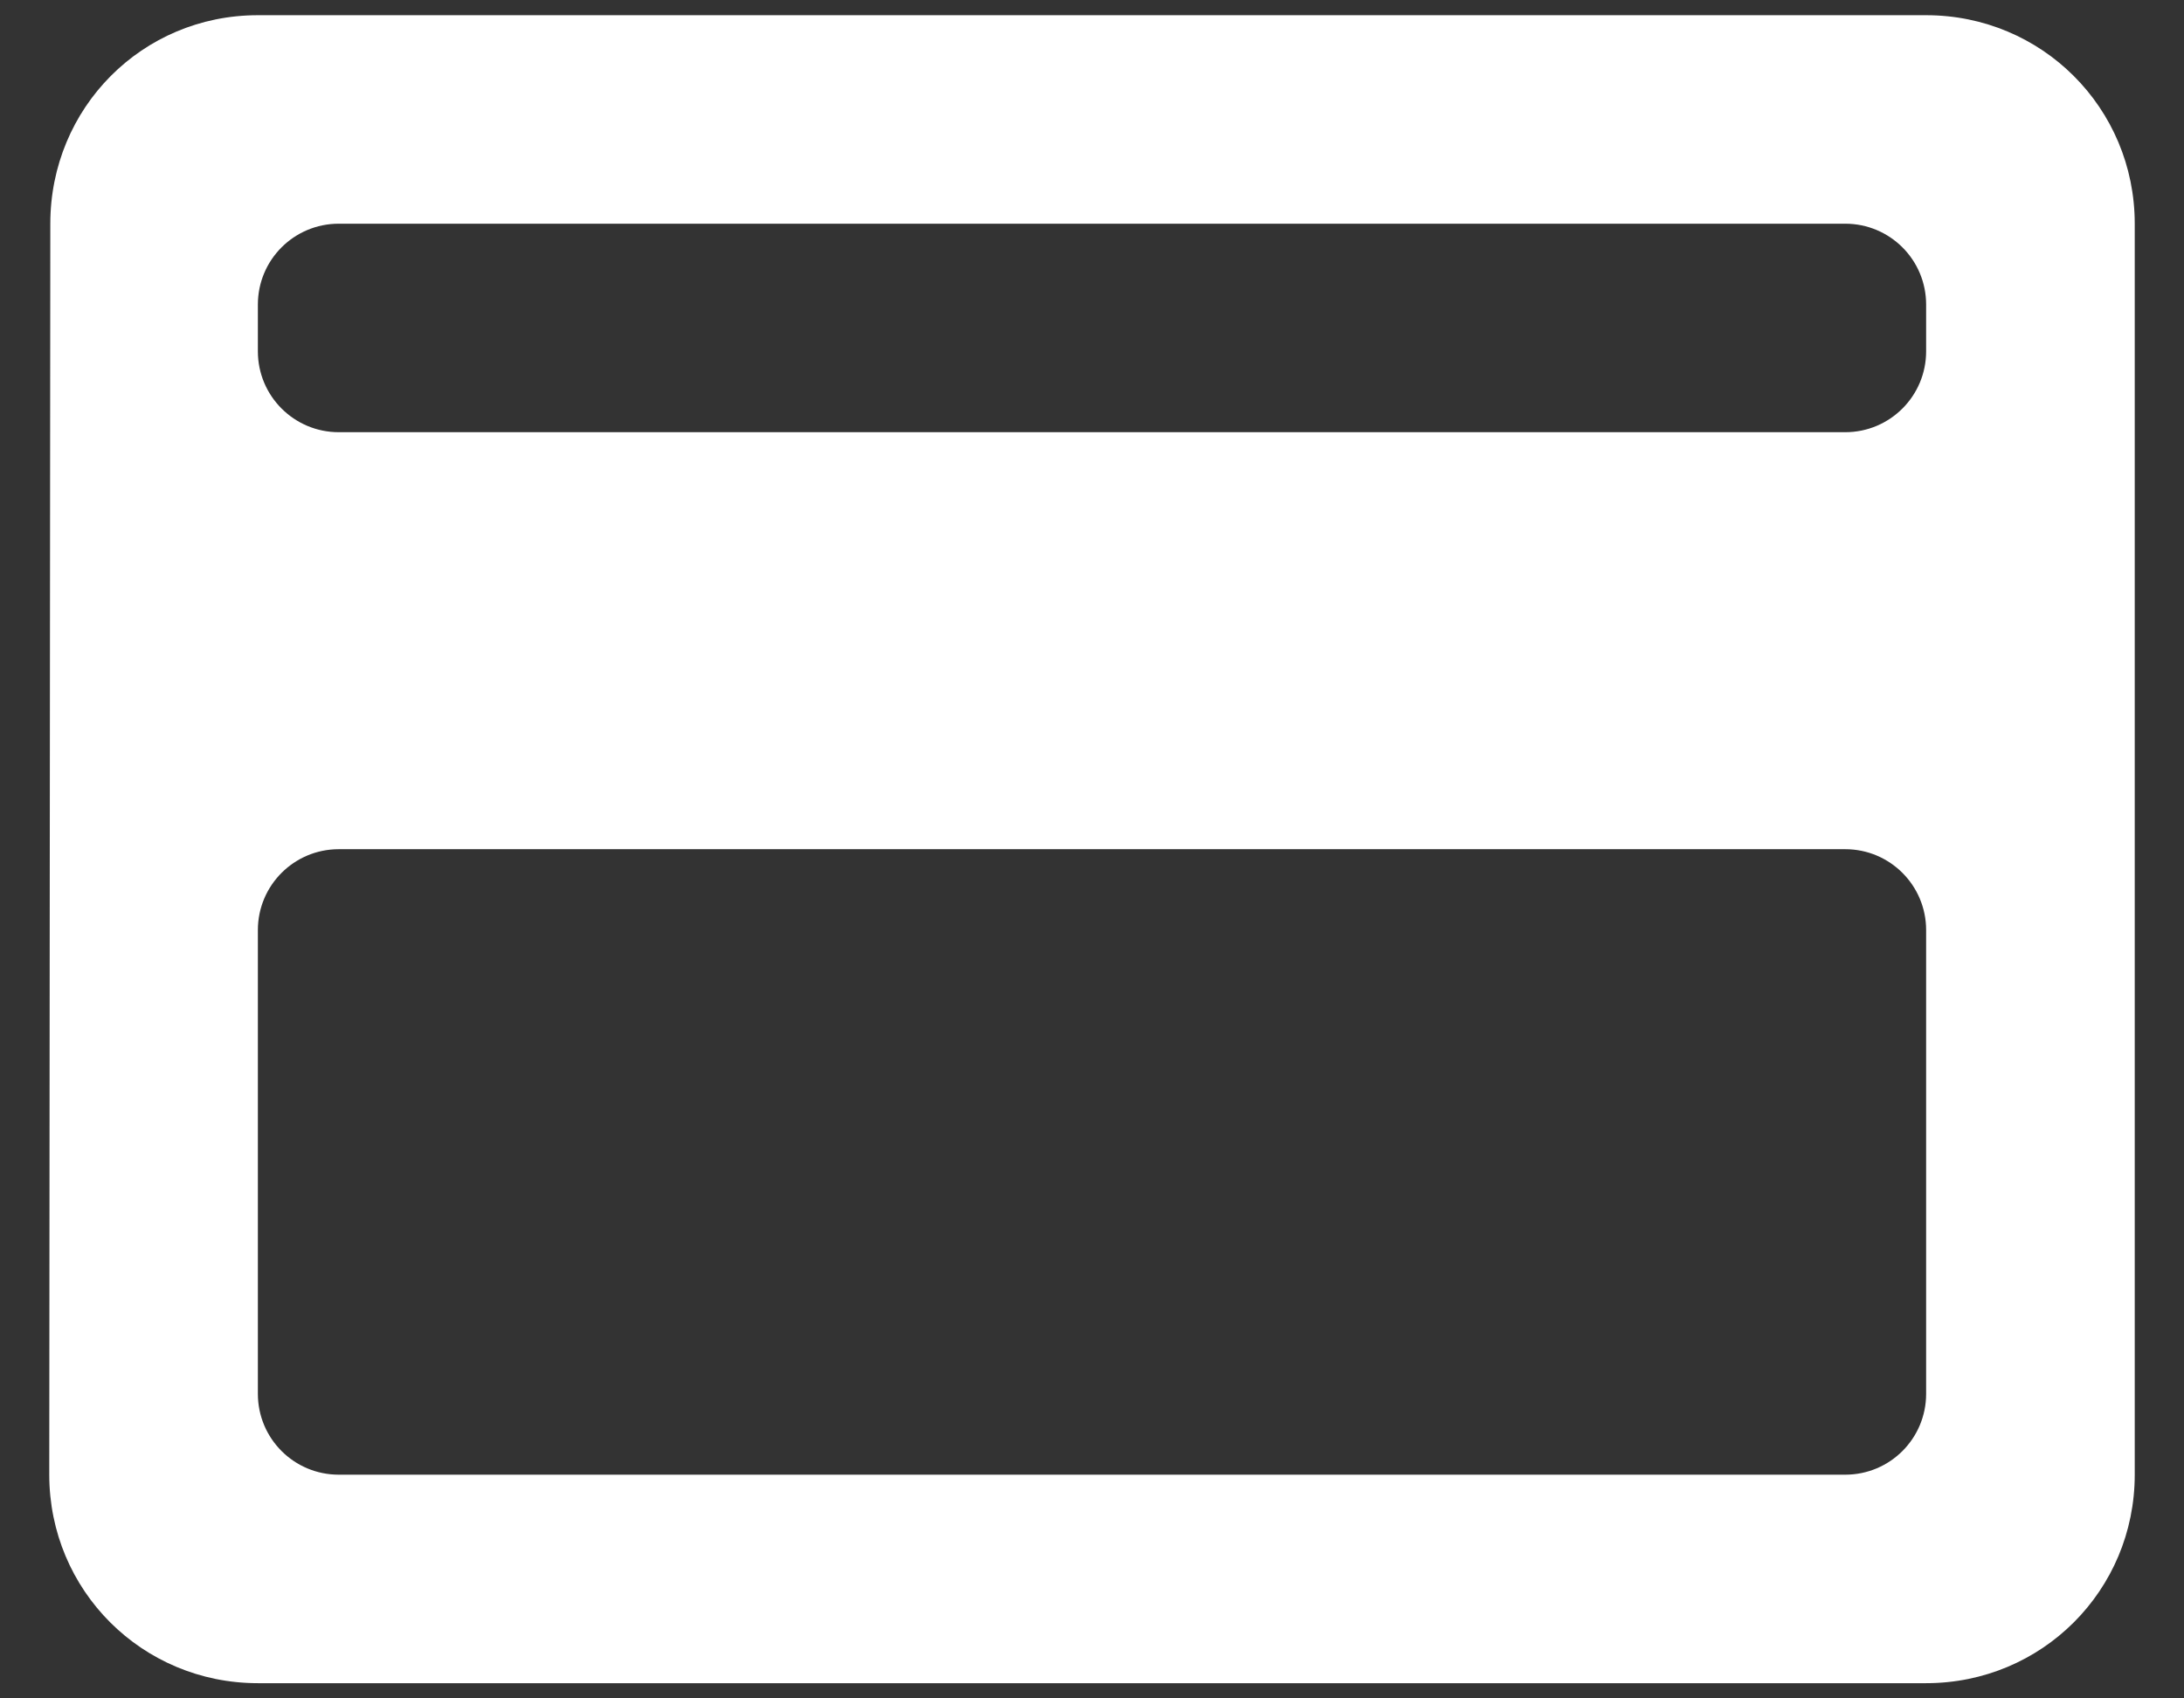 <svg width="27" height="21" viewBox="0 0 27 21" fill="none" xmlns="http://www.w3.org/2000/svg">
    <rect x="0" y="0" width="27" height="21" fill="#333333" stroke="none"/>
    <path d="M23.812 0.188H3.188C1.757 0.188 0.622 1.335 0.622 2.766L0.609 18.234C0.609 19.665 1.757 20.812 3.188 20.812H23.812C25.243 20.812 26.391 19.665 26.391 18.234V2.766C26.391 1.335 25.243 0.188 23.812 0.188ZM23.812 17.234C23.812 17.787 23.365 18.234 22.812 18.234H4.188C3.635 18.234 3.188 17.787 3.188 17.234V11.5C3.188 10.948 3.635 10.5 4.188 10.5H22.812C23.365 10.5 23.812 10.948 23.812 11.5V17.234ZM23.812 4.344C23.812 4.896 23.365 5.344 22.812 5.344H4.188C3.635 5.344 3.188 4.896 3.188 4.344V3.766C3.188 3.213 3.635 2.766 4.188 2.766H22.812C23.365 2.766 23.812 3.213 23.812 3.766V4.344Z" fill="white"/>
</svg>
